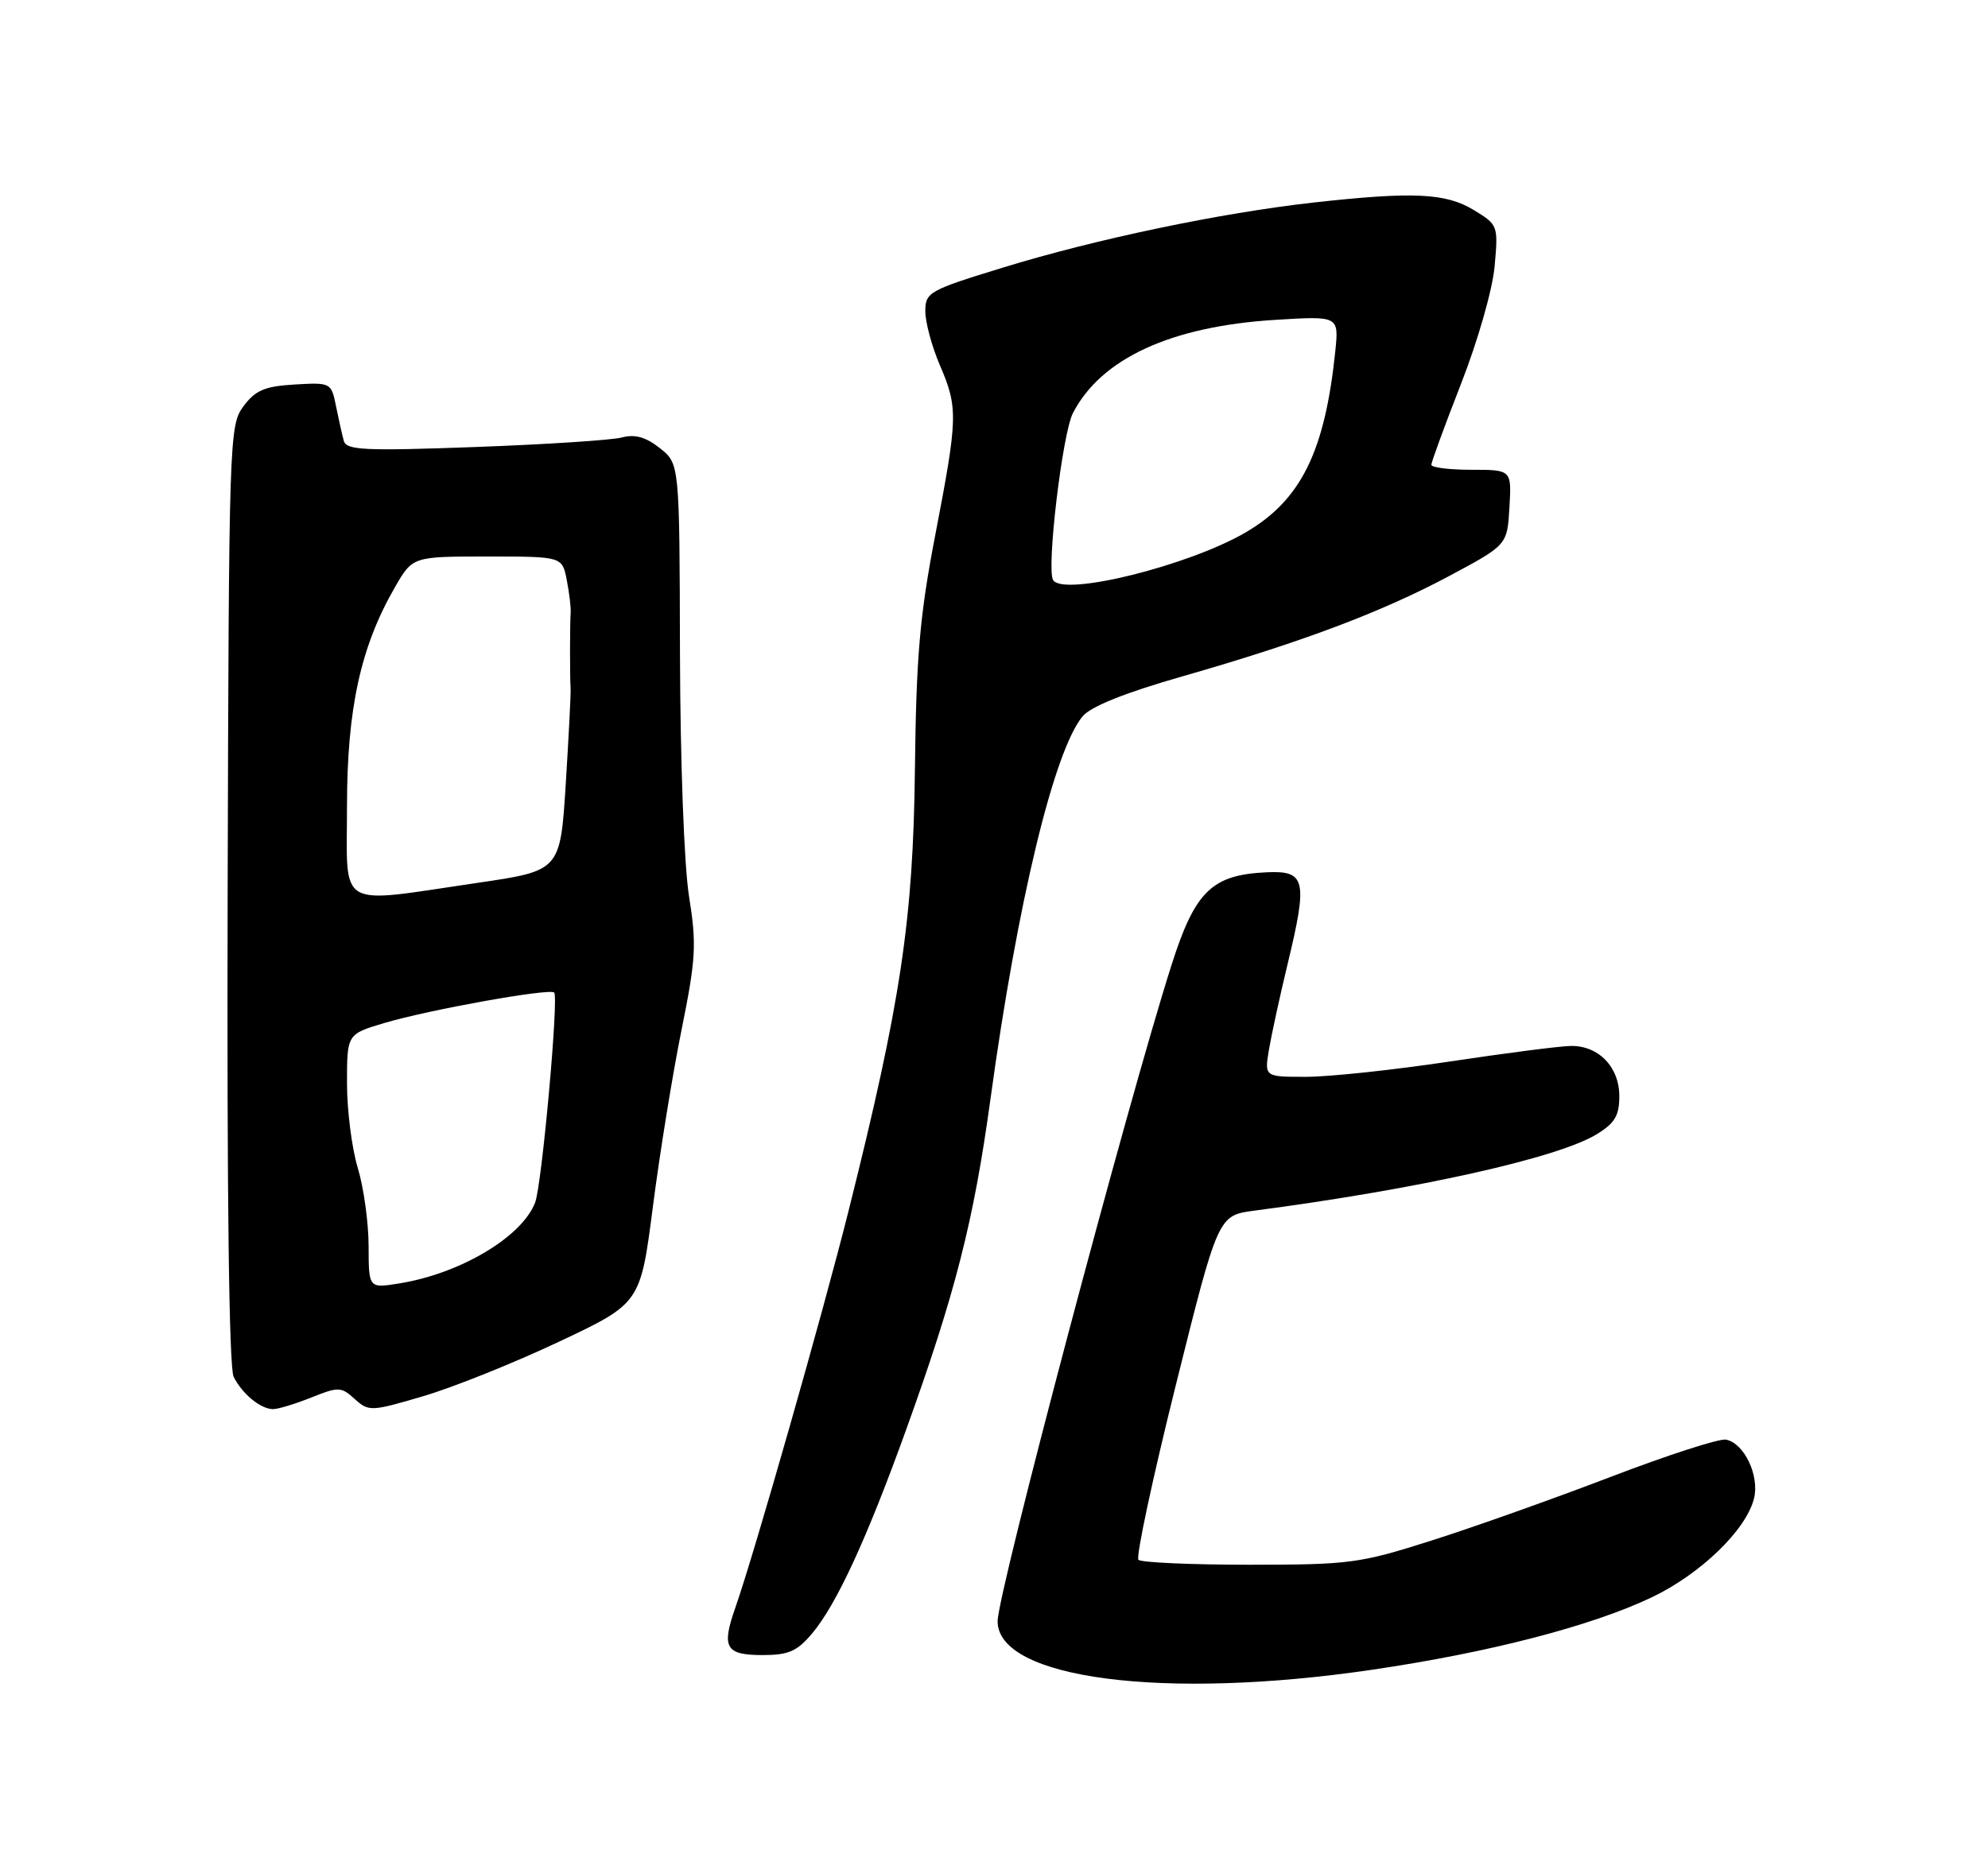 <?xml version="1.0" encoding="UTF-8" standalone="no"?>
<!DOCTYPE svg PUBLIC "-//W3C//DTD SVG 1.1//EN" "http://www.w3.org/Graphics/SVG/1.1/DTD/svg11.dtd" >
<svg xmlns="http://www.w3.org/2000/svg" xmlns:xlink="http://www.w3.org/1999/xlink" version="1.1" viewBox="0 0 275 256">
 <g >
 <path fill="currentColor"
d=" M 189.80 231.03 C 206.01 228.65 220.16 224.98 228.51 221.00 C 235.24 217.78 241.54 211.70 242.63 207.34 C 243.42 204.19 241.28 199.68 238.76 199.19 C 237.84 199.01 230.65 201.34 222.79 204.35 C 214.93 207.36 203.78 211.33 198.00 213.16 C 188.08 216.32 186.69 216.50 172.83 216.50 C 164.77 216.50 157.86 216.19 157.48 215.82 C 157.11 215.44 159.43 204.57 162.65 191.65 C 168.50 168.17 168.50 168.17 173.50 167.51 C 196.19 164.53 215.45 160.23 220.85 156.95 C 223.38 155.41 224.00 154.37 224.00 151.67 C 224.00 147.61 221.11 144.64 217.24 144.72 C 215.73 144.75 208.20 145.72 200.50 146.88 C 192.80 148.04 183.89 148.99 180.70 148.99 C 174.91 149.00 174.91 149.00 175.53 145.25 C 175.88 143.19 177.05 137.78 178.15 133.24 C 180.91 121.77 180.61 120.45 175.26 120.69 C 167.65 121.03 165.32 123.28 162.07 133.48 C 156.00 152.50 138.00 220.42 138.00 224.32 C 138.00 232.29 161.01 235.27 189.80 231.03 Z  M 112.33 226.02 C 115.70 222.02 119.87 212.99 125.29 197.97 C 132.13 179.02 134.70 168.97 137.02 152.00 C 140.74 124.85 145.81 103.84 149.76 99.11 C 150.90 97.75 155.63 95.85 163.50 93.60 C 180.05 88.86 191.09 84.71 200.50 79.68 C 208.50 75.40 208.50 75.40 208.80 70.20 C 209.10 65.00 209.10 65.00 203.55 65.00 C 200.50 65.00 198.00 64.69 198.00 64.31 C 198.00 63.92 199.85 58.88 202.11 53.09 C 204.43 47.16 206.46 40.07 206.75 36.85 C 207.26 31.21 207.22 31.10 203.88 29.07 C 200.00 26.70 195.47 26.49 181.65 28.03 C 168.86 29.46 151.55 33.08 138.75 37.02 C 128.48 40.17 128.00 40.44 128.00 43.08 C 128.00 44.59 128.90 47.93 130.00 50.50 C 132.55 56.44 132.51 57.73 129.38 74.00 C 127.23 85.15 126.74 90.80 126.56 106.50 C 126.32 127.27 124.61 138.68 117.39 167.50 C 113.89 181.49 104.35 214.95 101.70 222.50 C 99.78 227.97 100.38 229.00 105.49 229.00 C 109.07 229.00 110.26 228.48 112.33 226.02 Z  M 43.02 193.38 C 46.83 191.85 47.19 191.86 49.07 193.57 C 51.01 195.32 51.32 195.31 58.54 193.18 C 62.64 191.98 71.08 188.59 77.29 185.66 C 88.59 180.33 88.59 180.33 90.32 166.92 C 91.27 159.54 93.05 148.54 94.28 142.49 C 96.27 132.63 96.38 130.69 95.31 123.99 C 94.63 119.70 94.10 105.32 94.06 90.32 C 94.00 64.15 94.00 64.15 91.27 62.00 C 89.32 60.46 87.83 60.05 86.02 60.53 C 84.64 60.90 75.51 61.49 65.74 61.85 C 50.42 62.41 47.92 62.29 47.56 61.00 C 47.33 60.17 46.85 58.02 46.48 56.20 C 45.83 52.94 45.76 52.91 40.76 53.20 C 36.61 53.45 35.34 53.99 33.68 56.21 C 31.71 58.87 31.66 60.41 31.49 123.71 C 31.38 165.36 31.68 189.21 32.32 190.50 C 33.51 192.86 36.00 194.92 37.73 194.97 C 38.41 194.99 40.78 194.27 43.02 193.38 Z  M 145.67 80.25 C 144.74 78.67 146.96 59.97 148.42 57.15 C 152.33 49.60 161.96 45.16 176.36 44.26 C 185.21 43.71 185.21 43.71 184.71 48.61 C 183.27 62.49 179.97 69.18 172.34 73.65 C 164.43 78.28 147.06 82.58 145.67 80.25 Z  M 50.99 172.38 C 50.98 169.15 50.31 164.29 49.49 161.59 C 48.67 158.89 48.00 153.62 48.00 149.88 C 48.00 143.08 48.00 143.08 53.19 141.54 C 59.33 139.71 76.05 136.71 76.66 137.33 C 77.31 137.98 74.95 164.01 74.02 166.40 C 72.18 171.16 63.65 176.23 55.21 177.58 C 51.00 178.26 51.00 178.26 50.99 172.38 Z  M 48.00 111.61 C 48.00 98.08 49.88 89.48 54.63 81.25 C 57.08 77.00 57.08 77.00 67.43 77.00 C 77.77 77.00 77.77 77.00 78.40 80.25 C 78.75 82.04 78.99 84.06 78.94 84.75 C 78.83 86.31 78.82 93.57 78.93 95.25 C 78.98 95.94 78.67 101.89 78.26 108.49 C 77.50 120.48 77.50 120.48 66.00 122.16 C 46.34 125.05 48.00 126.02 48.00 111.61 Z "/>
</g>
</svg>